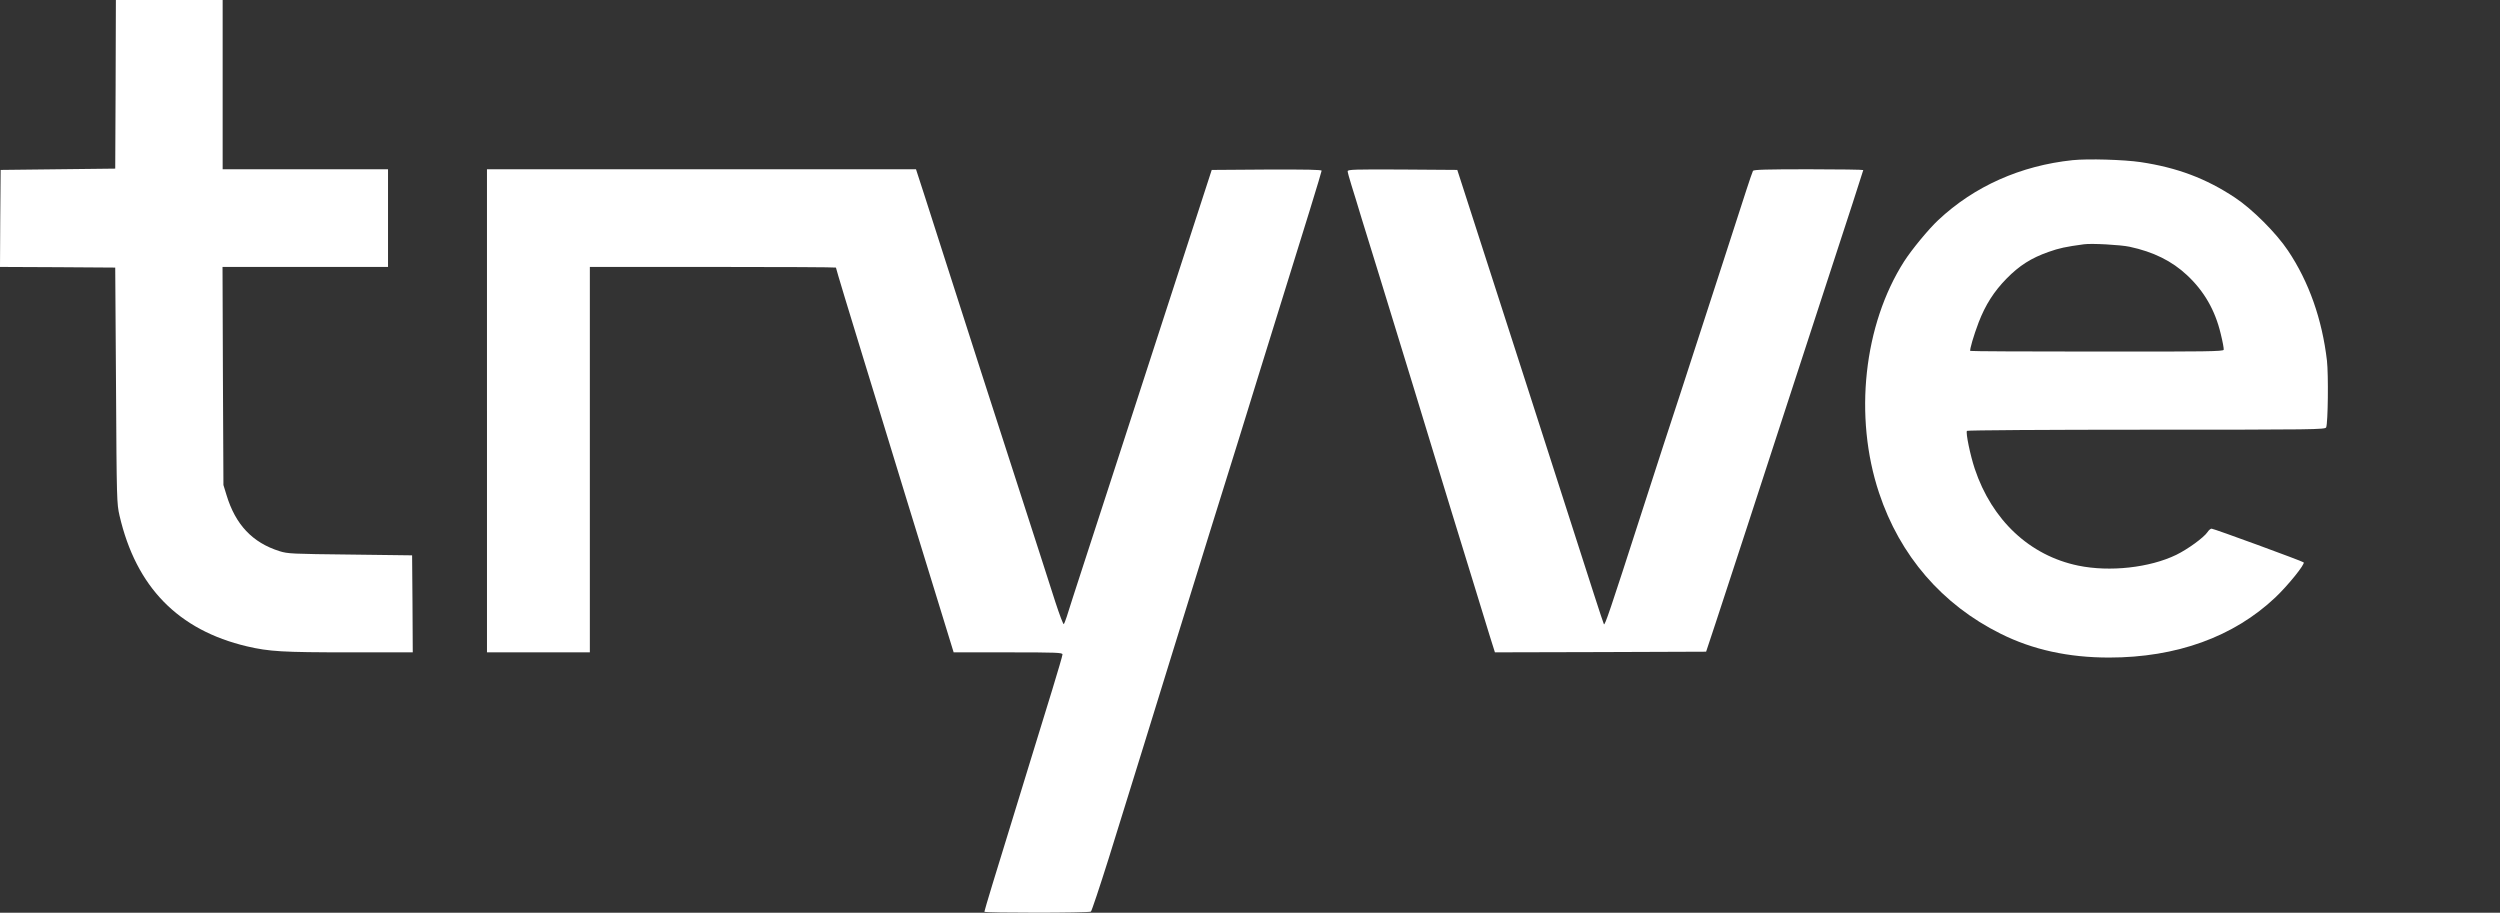 <?xml version="1.0" standalone="no"?>
<!DOCTYPE svg PUBLIC "-//W3C//DTD SVG 20010904//EN"
 "http://www.w3.org/TR/2001/REC-SVG-20010904/DTD/svg10.dtd">
<svg version="1.0" xmlns="http://www.w3.org/2000/svg"
 width="1920pt" height="701pt" viewBox="0 0 1920 701"
 preserveAspectRatio="xMidYMid meet">

<rect x="0" y="0" width="1920" height="701" fill="#333333" stroke="none"/>

<g transform="translate(0,701) scale(0.1,-0.1)"
fill="#ffffff" stroke="none">
<path d="M888 6363 l-3 -648 -440 -5 -440 -5 -3 -372 -2 -373 442 -2 443 -3 6
-905 c5 -887 6 -907 27 -1000 127 -548 450 -879 979 -1004 172 -40 271 -46
788 -46 l485 0 -2 373 -3 372 -475 6 c-449 5 -479 6 -543 26 -209 66 -339 204
-408 433 l-23 75 -4 838 -3 837 636 0 635 0 0 375 0 375 -635 0 -635 0 0 650
0 650 -410 0 -410 0 -2 -647z"/>
<path d="M15918 5780 c-400 -42 -756 -201 -1032 -460 -75 -70 -204 -227 -262
-317 -311 -487 -388 -1193 -193 -1778 160 -483 485 -859 934 -1082 246 -123
521 -183 833 -183 517 0 957 159 1277 462 98 93 230 257 217 269 -11 10 -690
259 -707 259 -8 0 -22 -12 -31 -26 -28 -42 -152 -132 -240 -175 -204 -99 -511
-133 -753 -83 -373 77 -663 349 -795 744 -35 106 -70 275 -60 291 3 5 620 9
1379 9 1298 0 1373 1 1380 18 14 34 18 405 6 512 -37 317 -138 605 -299 845
-90 135 -274 319 -407 407 -223 148 -445 231 -725 273 -129 19 -404 27 -522
15z m437 -665 c183 -39 326 -110 441 -218 131 -122 216 -269 259 -450 15 -60
25 -115 23 -123 -3 -13 -122 -15 -972 -14 -534 0 -972 2 -974 5 -7 7 26 119
64 219 52 135 118 238 214 336 98 100 190 159 325 206 79 28 129 39 270 58 57
8 280 -4 350 -19z"/>
<path d="M3740 3855 l0 -1855 395 0 395 0 0 1480 0 1480 945 0 c520 0 945 -2
945 -5 0 -7 111 -374 210 -695 45 -146 106 -344 135 -440 29 -96 119 -389 199
-650 81 -261 195 -631 253 -822 l107 -348 418 0 c376 0 418 -2 418 -16 0 -9
-36 -131 -79 -272 -44 -142 -123 -399 -176 -572 -53 -173 -114 -371 -135 -440
-108 -347 -210 -684 -210 -692 0 -10 801 -10 818 1 6 4 67 187 136 406 116
373 440 1417 491 1585 13 41 75 242 138 445 64 204 133 429 155 500 22 72 75
240 117 375 42 135 83 268 92 295 8 28 37 122 65 210 27 88 67 216 88 285 21
69 82 265 135 435 230 737 355 1144 355 1154 0 8 -117 10 -422 9 l-422 -3
-302 -930 c-166 -511 -329 -1013 -362 -1115 -33 -102 -89 -275 -125 -385 -36
-110 -120 -369 -187 -575 -67 -206 -129 -397 -137 -425 -9 -27 -19 -54 -23
-58 -4 -5 -33 72 -65 170 -31 98 -83 259 -115 358 -32 99 -102 315 -155 480
-53 165 -123 381 -155 480 -54 165 -190 589 -415 1290 -48 149 -119 370 -158
493 l-72 222 -1647 0 -1648 0 0 -1855z"/>
<path d="M10350 5695 c0 -8 13 -56 29 -107 16 -51 52 -167 79 -258 28 -91 89
-289 136 -440 179 -583 390 -1270 421 -1375 18 -60 78 -256 133 -435 55 -179
135 -437 177 -575 42 -137 94 -307 116 -378 l40 -127 811 2 811 3 73 220 c99
301 364 1111 529 1620 113 346 218 670 300 920 189 578 305 934 305 939 0 3
-189 6 -419 6 -325 0 -422 -3 -428 -12 -4 -7 -27 -74 -51 -148 -24 -74 -104
-322 -178 -550 -226 -695 -261 -802 -329 -1013 -37 -111 -95 -290 -130 -397
-35 -107 -109 -337 -165 -510 -248 -770 -285 -877 -292 -864 -3 5 -37 108 -76
229 -177 553 -870 2704 -987 3065 l-63 195 -421 3 c-369 2 -421 0 -421 -13z"/>
</g>
</svg>
